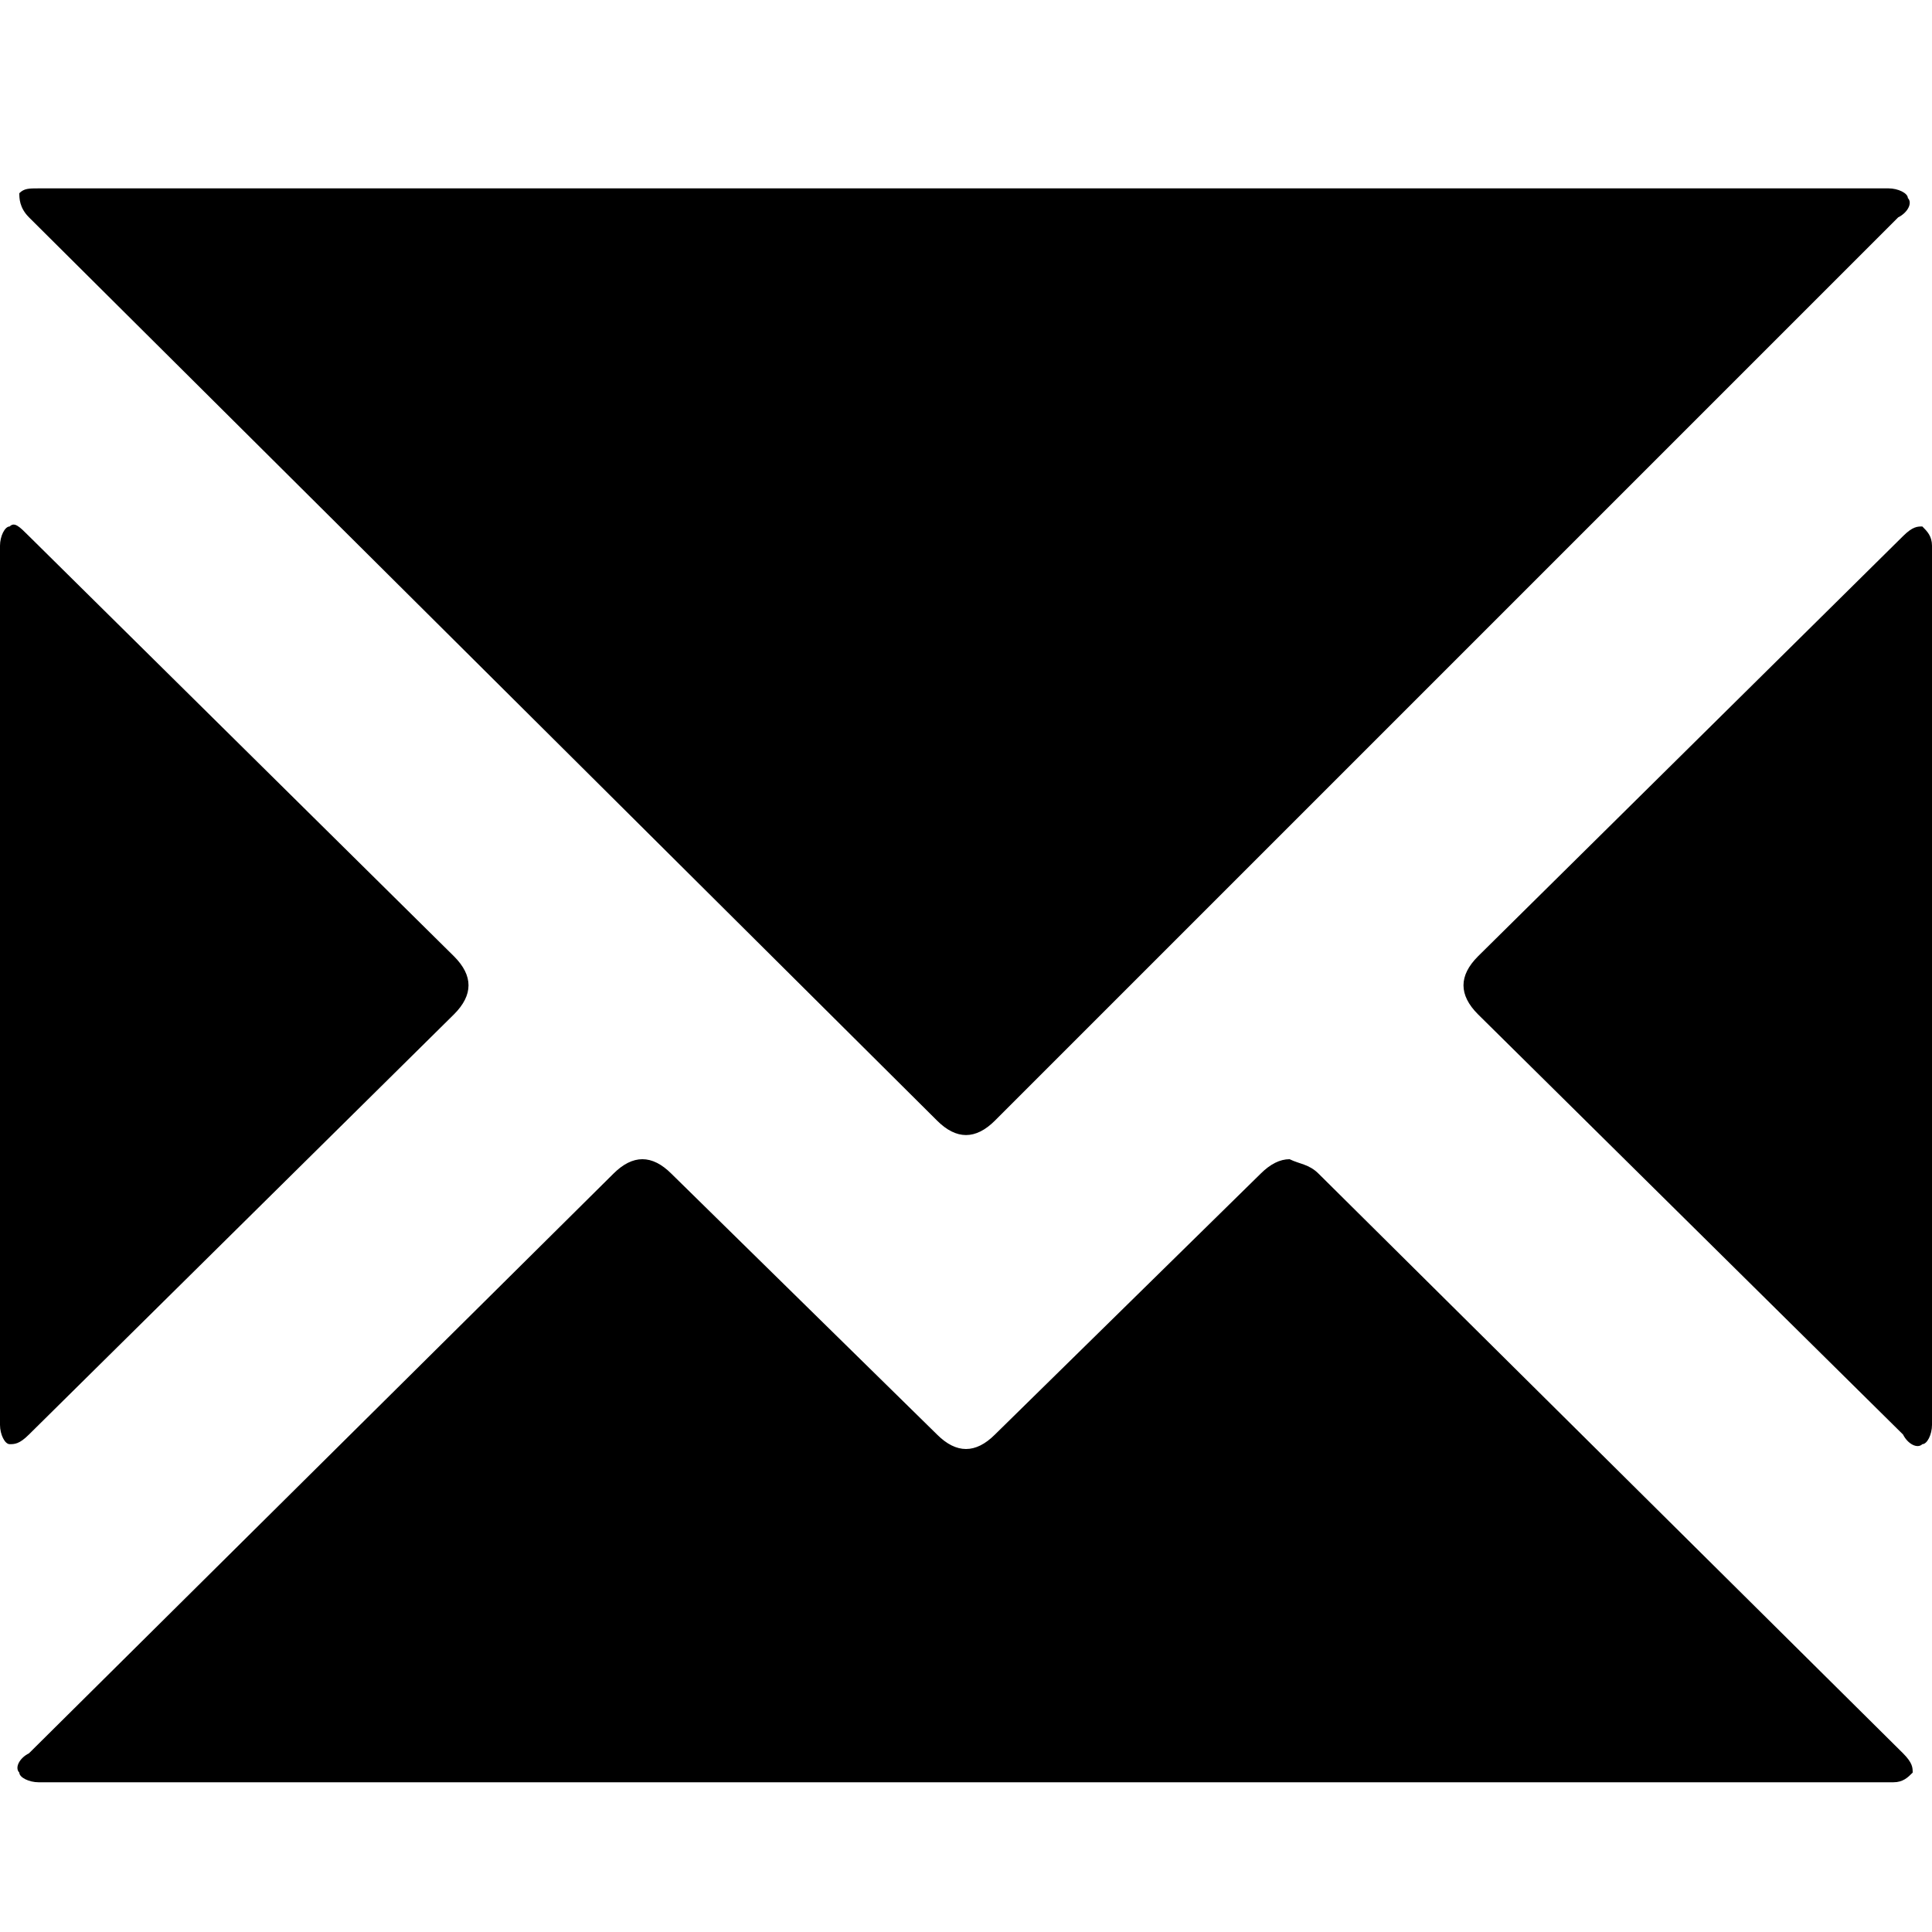 <svg version="1.1" viewBox="0 0 40 40" xmlns="http://www.w3.org/2000/svg" fill="currentColor">
	<path d="M30.6,19.8l8.8-8.7c0.2-0.2,0.3-0.2,0.4-0.2c0.1,0.1,0.2,0.2,0.2,0.4v18.2c0,0.2-0.1,0.4-0.2,0.4c-0.1,0.1-0.3,0-0.4-0.2 L30.6,21c-0.2-0.2-0.3-0.4-0.3-0.6C30.3,20.2,30.4,20,30.6,19.8 M27.3,24.3l12.1,12c0.2,0.2,0.2,0.3,0.2,0.4 c-0.1,0.1-0.2,0.2-0.4,0.2H0.8c-0.2,0-0.4-0.1-0.4-0.2c-0.1-0.1,0-0.3,0.2-0.4l12.1-12c0.2-0.2,0.4-0.3,0.6-0.3 c0.2,0,0.4,0.1,0.6,0.3l5.5,5.4c0.2,0.2,0.4,0.3,0.6,0.3c0.2,0,0.4-0.1,0.6-0.3l5.5-5.4c0.2-0.2,0.4-0.3,0.6-0.3 C26.9,24.1,27.1,24.1,27.3,24.3 M0.8,3.9h38.3c0.2,0,0.4,0.1,0.4,0.2c0.1,0.1,0,0.3-0.2,0.4L20.6,23.2c-0.2,0.2-0.4,0.3-0.6,0.3 c-0.2,0-0.4-0.1-0.6-0.3L0.6,4.5C0.4,4.3,0.4,4.1,0.4,4C0.5,3.9,0.6,3.9,0.8,3.9 M0.6,11.1l8.8,8.7c0.2,0.2,0.3,0.4,0.3,0.6 c0,0.2-0.1,0.4-0.3,0.6l-8.8,8.7c-0.2,0.2-0.3,0.2-0.4,0.2C0.1,29.9,0,29.7,0,29.5V11.3c0-0.2,0.1-0.4,0.2-0.4 C0.3,10.8,0.4,10.9,0.6,11.1 Z"/>
</svg>
